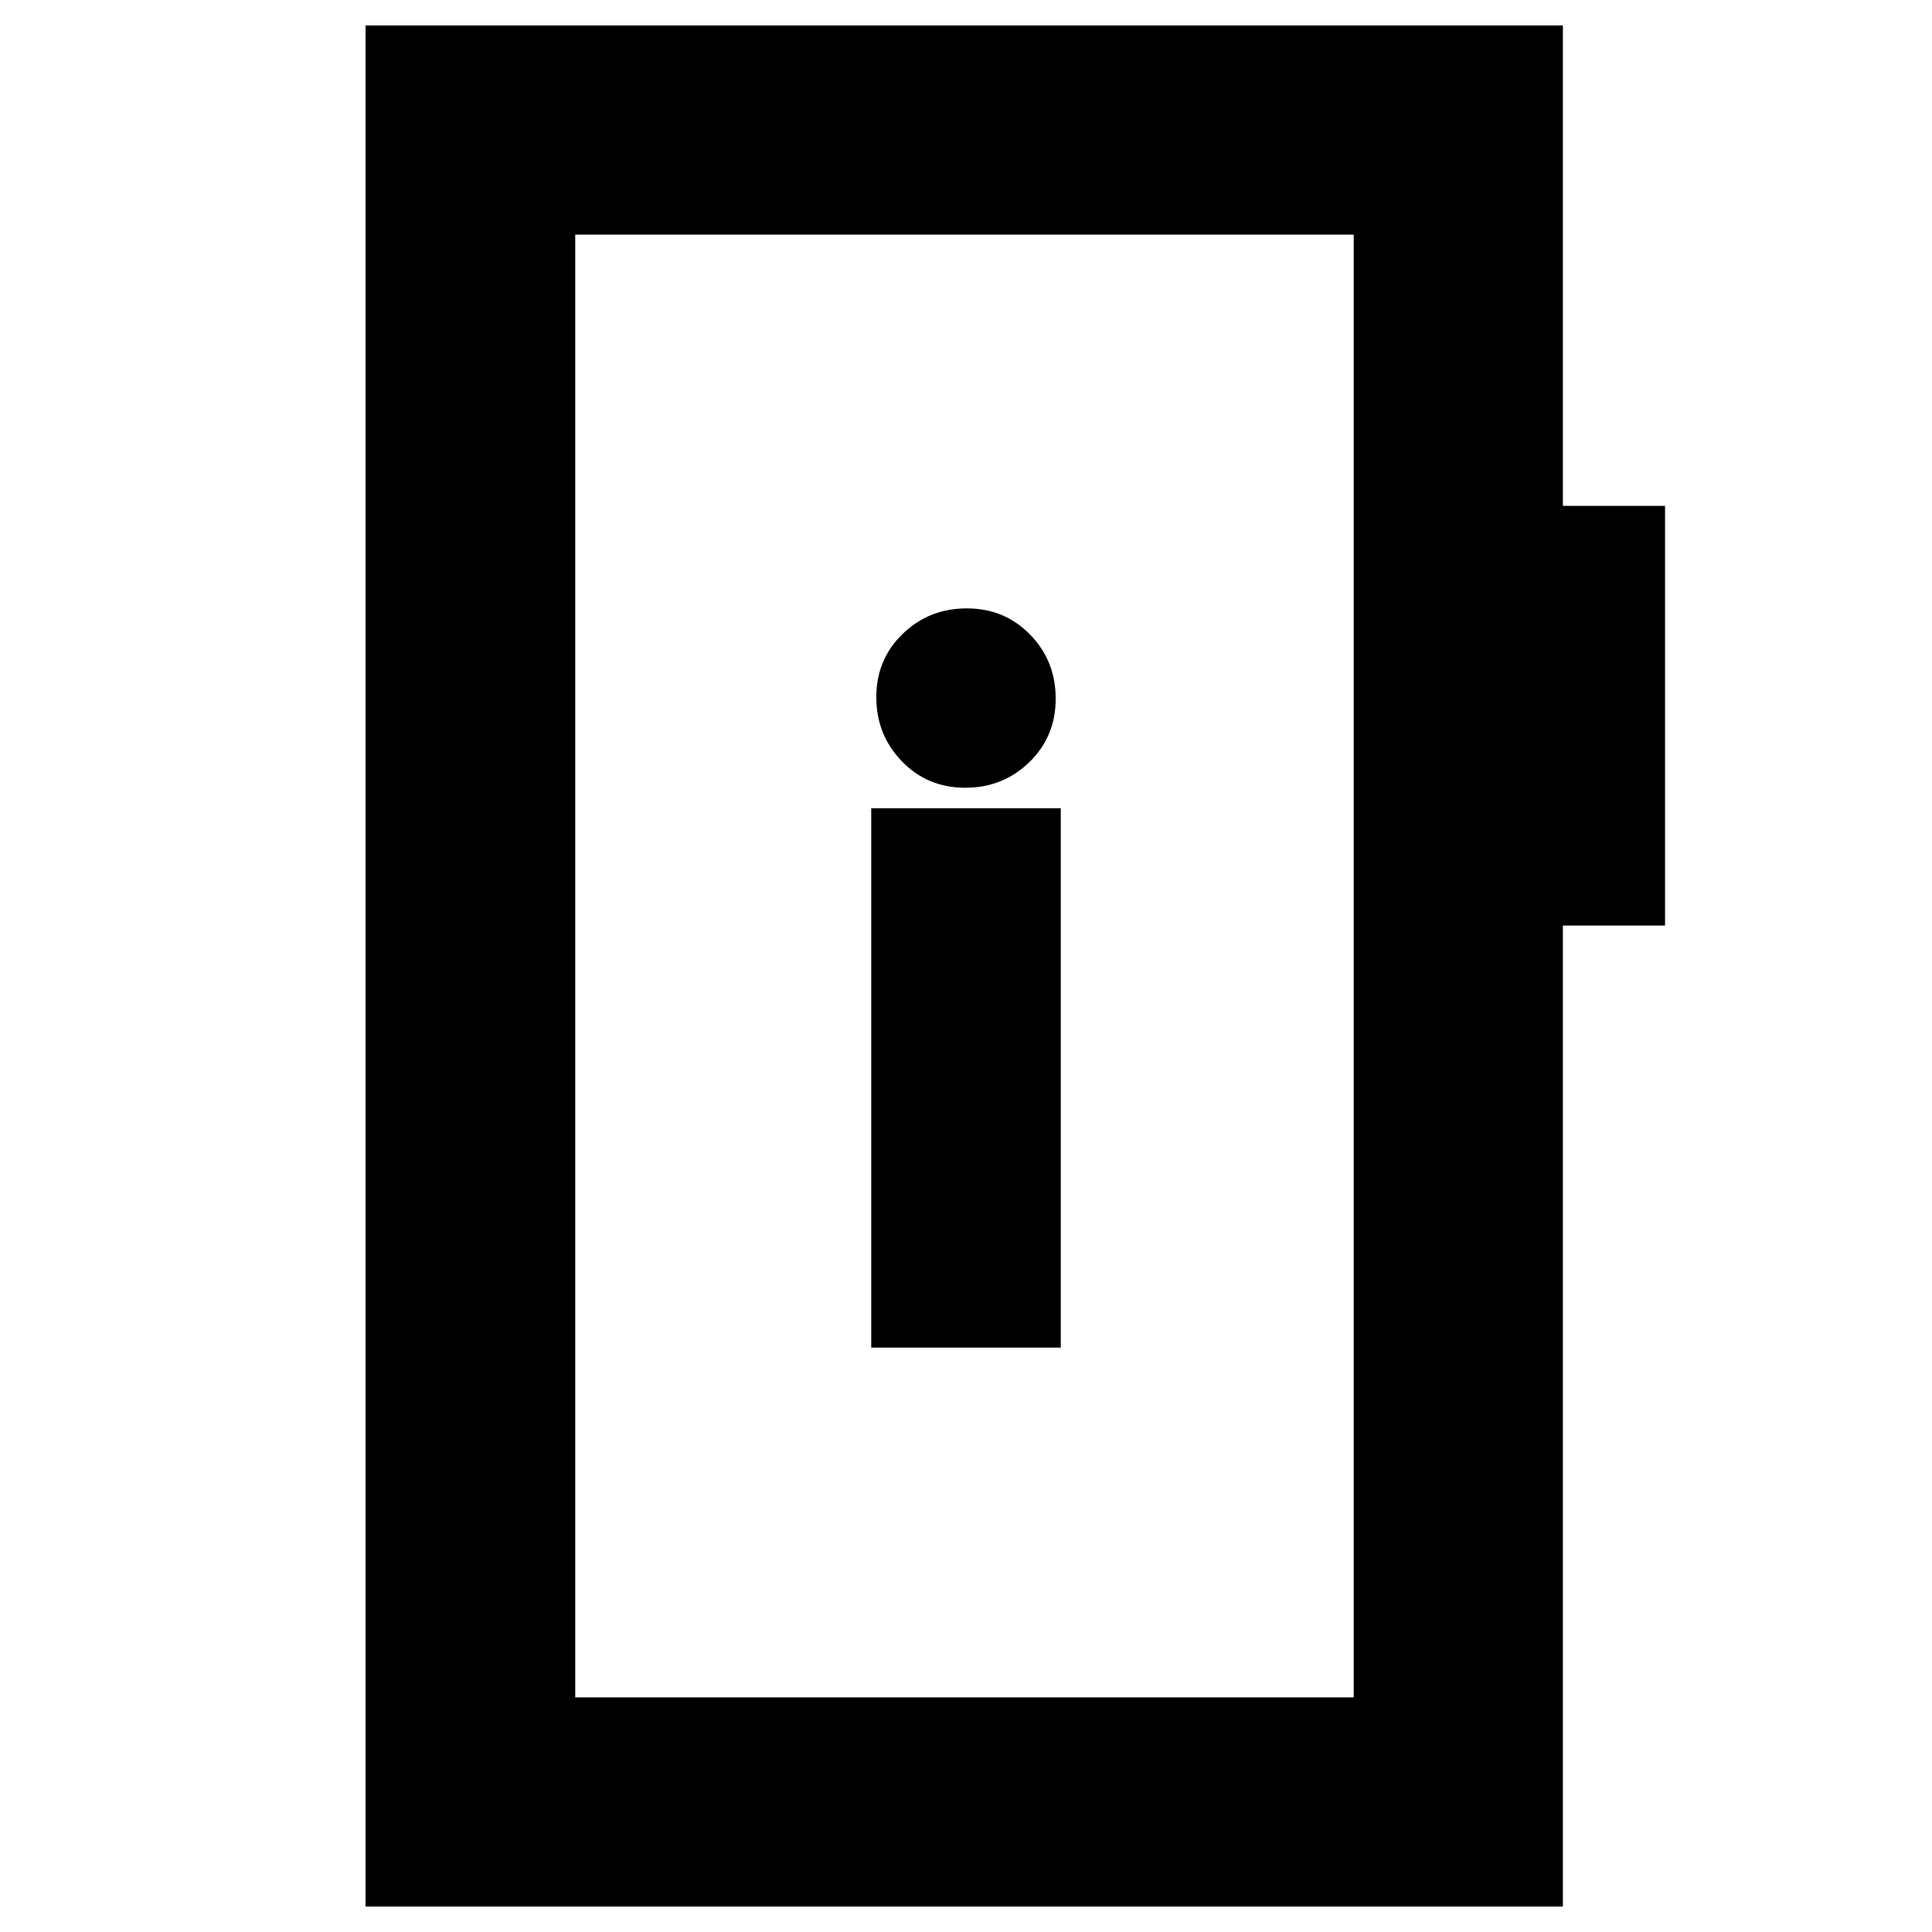 <svg xmlns="http://www.w3.org/2000/svg" height="20" viewBox="0 -960 960 960" width="20"><path d="M432.91-290.39h94.18v-268h-94.18v268Zm46.7-278.18q18.78 0 31.87-12.72 13.09-12.73 13.09-31.55 0-18.81-12.71-31.83-12.7-13.03-31.47-13.03-18.78 0-31.87 12.68t-13.09 31.43q0 18.74 12.71 31.88 12.7 13.14 31.47 13.14ZM181.65-12.65v-934.7h594.94v238.72h50.76v208.54h-50.76v487.44H181.65Zm104.18-103.94h386.82v-726.82H285.83v726.82Zm0 0v-726.82 726.82Z"/></svg>